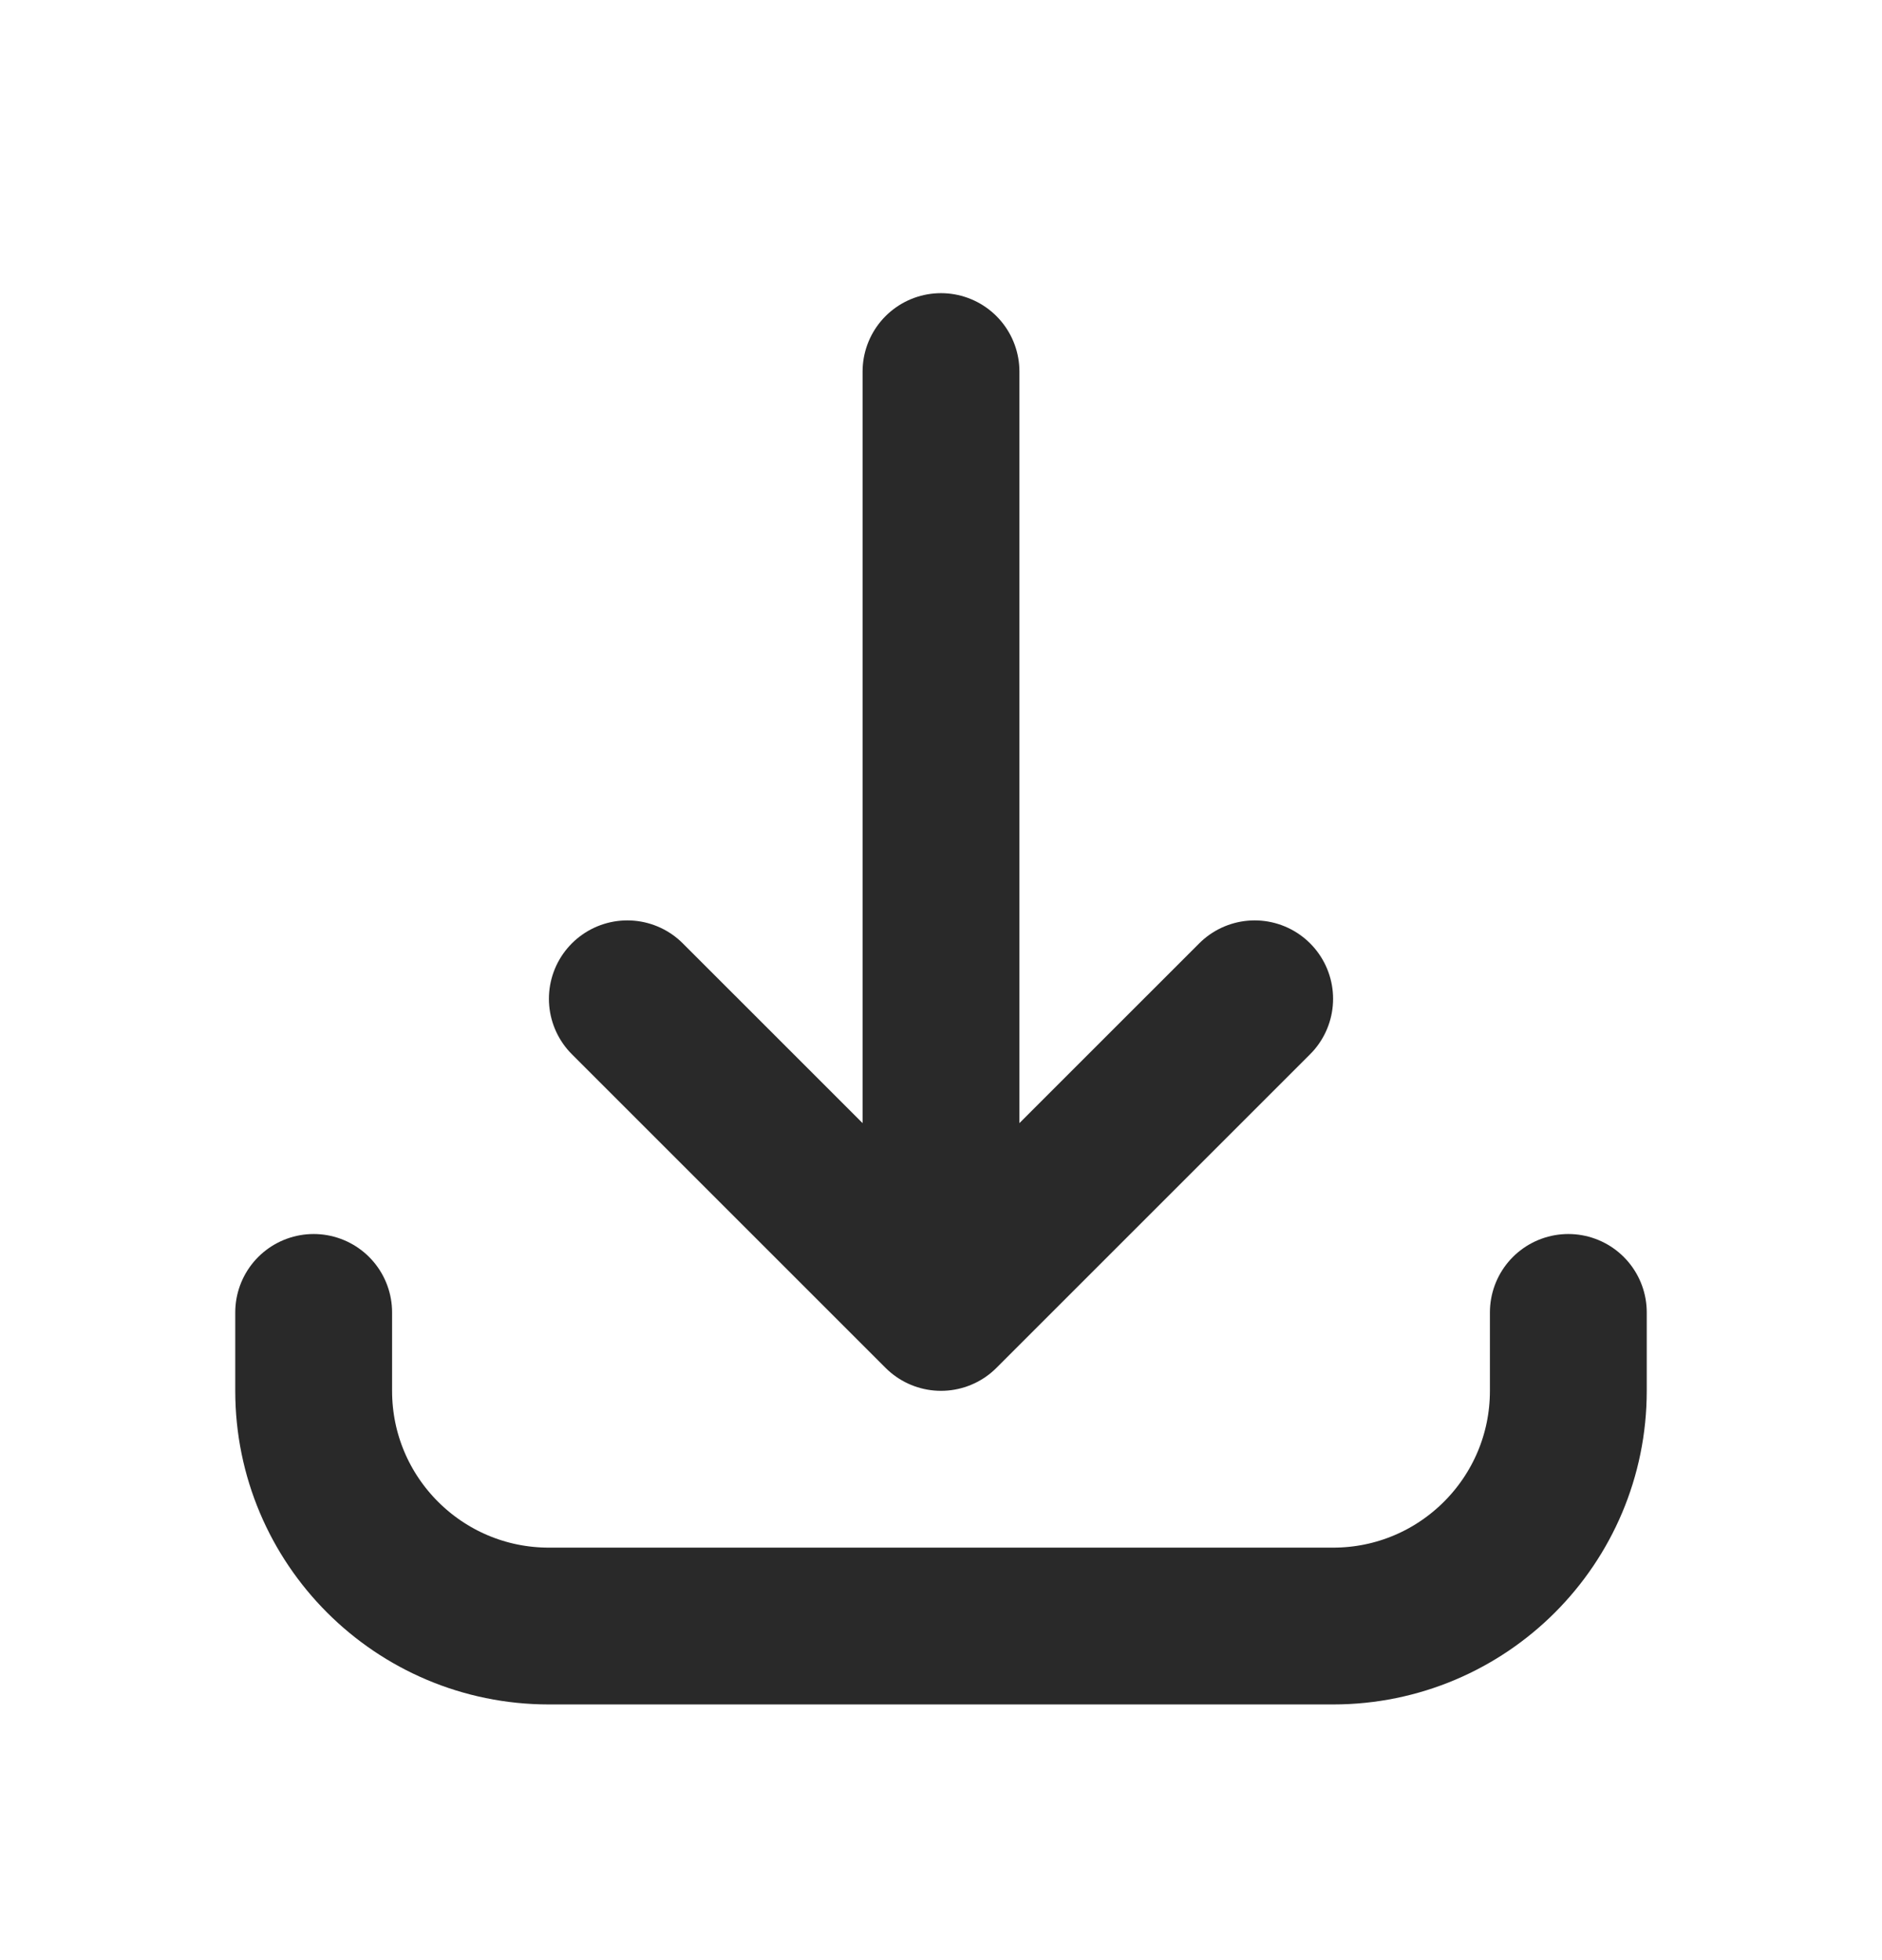 <svg width="24" height="25" viewBox="0 0 24 25" fill="none" xmlns="http://www.w3.org/2000/svg">
<g id="Download">
<path id="Icon" d="M4 16.739L4 17.739C4 19.396 5.343 20.739 7 20.739L17 20.739C18.657 20.739 20 19.396 20 17.739L20 16.739M16 12.739L12 16.739M12 16.739L8 12.739M12 16.739L12 4.739" stroke="#292929" stroke-width="2" stroke-linecap="round" stroke-linejoin="round"/>
</g>
</svg>
